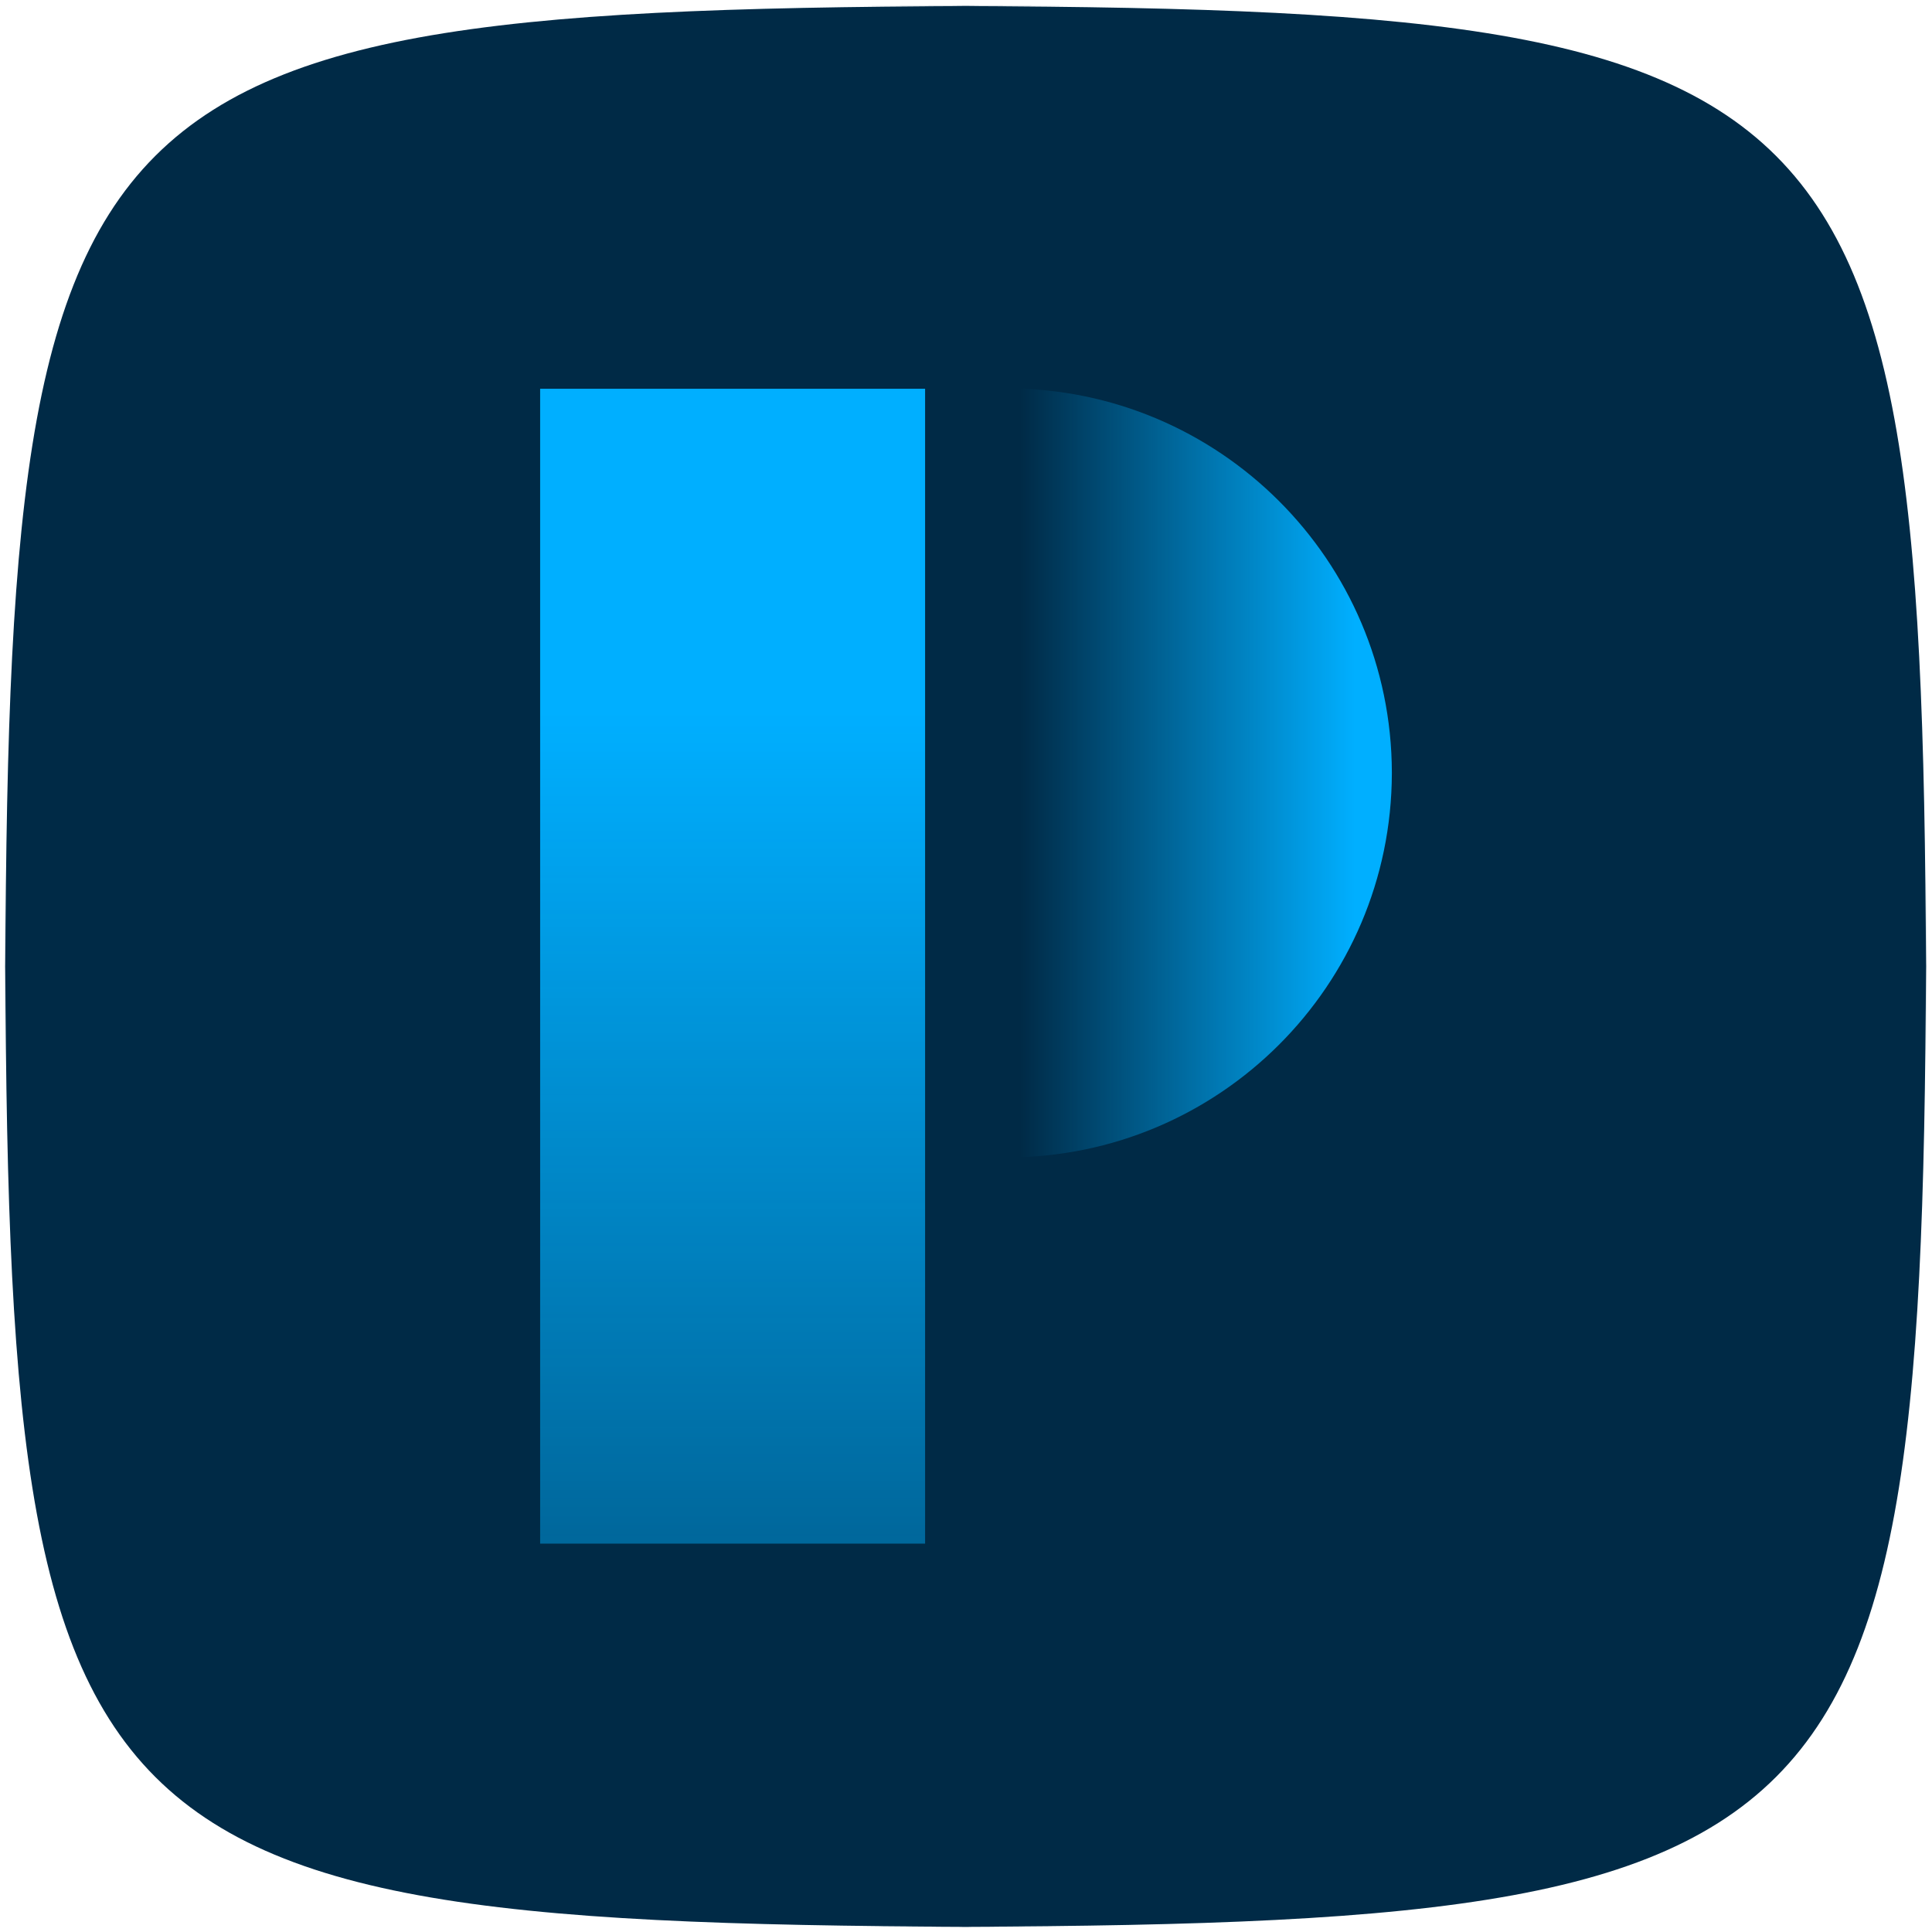 <?xml version="1.0" encoding="UTF-8"?>
<svg id="Layer_1" data-name="Layer 1" xmlns="http://www.w3.org/2000/svg" xmlns:xlink="http://www.w3.org/1999/xlink" viewBox="0 0 481.8 481.8">
  <defs>
    <style>
      .cls-1 {
        fill: url(#linear-gradient);
      }

      .cls-2 {
        fill: #002a46;
      }

      .cls-3 {
        fill: url(#linear-gradient-2);
      }

      .cls-4 {
        fill: none;
        stroke: #d1d1d1;
        stroke-miterlimit: 10;
        stroke-width: 1.19px;
      }

      .cls-5 {
        opacity: .2;
      }
    </style>
    <linearGradient id="linear-gradient" x1="254.37" y1="192.74" x2="337.83" y2="192.74" gradientUnits="userSpaceOnUse">
      <stop offset="0" stop-color="#00afff" stop-opacity="0"/>
      <stop offset="1" stop-color="#00afff"/>
    </linearGradient>
    <linearGradient id="linear-gradient-2" x1="182.7" y1="561.03" x2="182.7" y2="93.45" gradientUnits="userSpaceOnUse">
      <stop offset="0" stop-color="#00afff" stop-opacity="0"/>
      <stop offset=".82" stop-color="#00afff"/>
    </linearGradient>
  </defs>
  <g class="cls-5">
    <rect class="cls-4" x="48.9" y="49.15" width="384" height="384"/>
    <line class="cls-4" x1="432.9" y1="73.15" x2="48.9" y2="73.15"/>
    <line class="cls-4" x1="432.9" y1="97.15" x2="48.9" y2="97.15"/>
    <line class="cls-4" x1="432.9" y1="121.15" x2="48.9" y2="121.15"/>
    <line class="cls-4" x1="432.9" y1="145.15" x2="48.9" y2="145.15"/>
    <line class="cls-4" x1="432.9" y1="169.15" x2="48.9" y2="169.15"/>
    <line class="cls-4" x1="432.9" y1="193.15" x2="48.9" y2="193.15"/>
    <line class="cls-4" x1="432.9" y1="217.15" x2="48.9" y2="217.15"/>
    <line class="cls-4" x1="432.9" y1="241.15" x2="48.9" y2="241.15"/>
    <line class="cls-4" x1="432.9" y1="265.15" x2="48.9" y2="265.15"/>
    <line class="cls-4" x1="432.9" y1="289.15" x2="48.9" y2="289.15"/>
    <line class="cls-4" x1="432.9" y1="313.15" x2="48.9" y2="313.15"/>
    <line class="cls-4" x1="432.9" y1="337.15" x2="48.9" y2="337.15"/>
    <line class="cls-4" x1="432.9" y1="361.15" x2="48.9" y2="361.15"/>
    <line class="cls-4" x1="432.9" y1="385.15" x2="48.9" y2="385.15"/>
    <line class="cls-4" x1="432.9" y1="409.15" x2="48.9" y2="409.15"/>
    <line class="cls-4" x1="72.9" y1="433.15" x2="72.9" y2="49.15"/>
    <line class="cls-4" x1="96.9" y1="433.15" x2="96.9" y2="49.15"/>
    <line class="cls-4" x1="120.9" y1="433.15" x2="120.9" y2="49.15"/>
    <line class="cls-4" x1="144.9" y1="433.15" x2="144.9" y2="49.15"/>
    <line class="cls-4" x1="168.9" y1="433.15" x2="168.9" y2="49.15"/>
    <line class="cls-4" x1="192.9" y1="433.15" x2="192.9" y2="49.15"/>
    <line class="cls-4" x1="216.9" y1="433.15" x2="216.9" y2="49.15"/>
    <line class="cls-4" x1="240.9" y1="433.15" x2="240.9" y2="49.15"/>
    <line class="cls-4" x1="264.9" y1="433.15" x2="264.9" y2="49.15"/>
    <line class="cls-4" x1="288.9" y1="433.15" x2="288.9" y2="49.15"/>
    <line class="cls-4" x1="312.9" y1="433.15" x2="312.9" y2="49.15"/>
    <line class="cls-4" x1="336.9" y1="433.15" x2="336.9" y2="49.15"/>
    <line class="cls-4" x1="360.9" y1="433.15" x2="360.9" y2="49.15"/>
    <line class="cls-4" x1="384.9" y1="433.15" x2="384.9" y2="49.15"/>
    <line class="cls-4" x1="408.9" y1="433.15" x2="408.9" y2="49.15"/>
  </g>
  <g>
    <path d="m193.03,145.03c105.73,0,191.75,86.02,191.75,191.75h-96c0-52.8-42.95-95.75-95.75-95.75v-96Z"/>
    <path d="m193.03,145.03c105.73,0,191.75,86.02,191.75,191.75h-96c0-52.8-42.95-95.75-95.75-95.75v-96Z"/>
    <path d="m193.03,240.78c-53.02,0-96,42.98-96,96h96v-96Z"/>
  </g>
  <path class="cls-2" d="m1.28,264.96C1.28,13.45,13.26,1.47,264.77,1.47h-47.91c251.52,0,263.49,11.98,263.49,263.49v-47.91c0,251.52-11.98,263.49-263.49,263.49h47.91C13.26,480.55,1.28,468.57,1.28,217.06v47.91Z"/>
  <g>
    <path class="cls-1" d="m347.1,192.74s0-.08,0-.11h0c-.12-52.91-43.05-95.77-96-95.77v191.77c52.94,0,95.87-42.86,96-95.77h0s0-.08,0-.11Z"/>
    <rect class="cls-3" x="134.7" y="96.95" width="96" height="288"/>
  </g>
</svg>